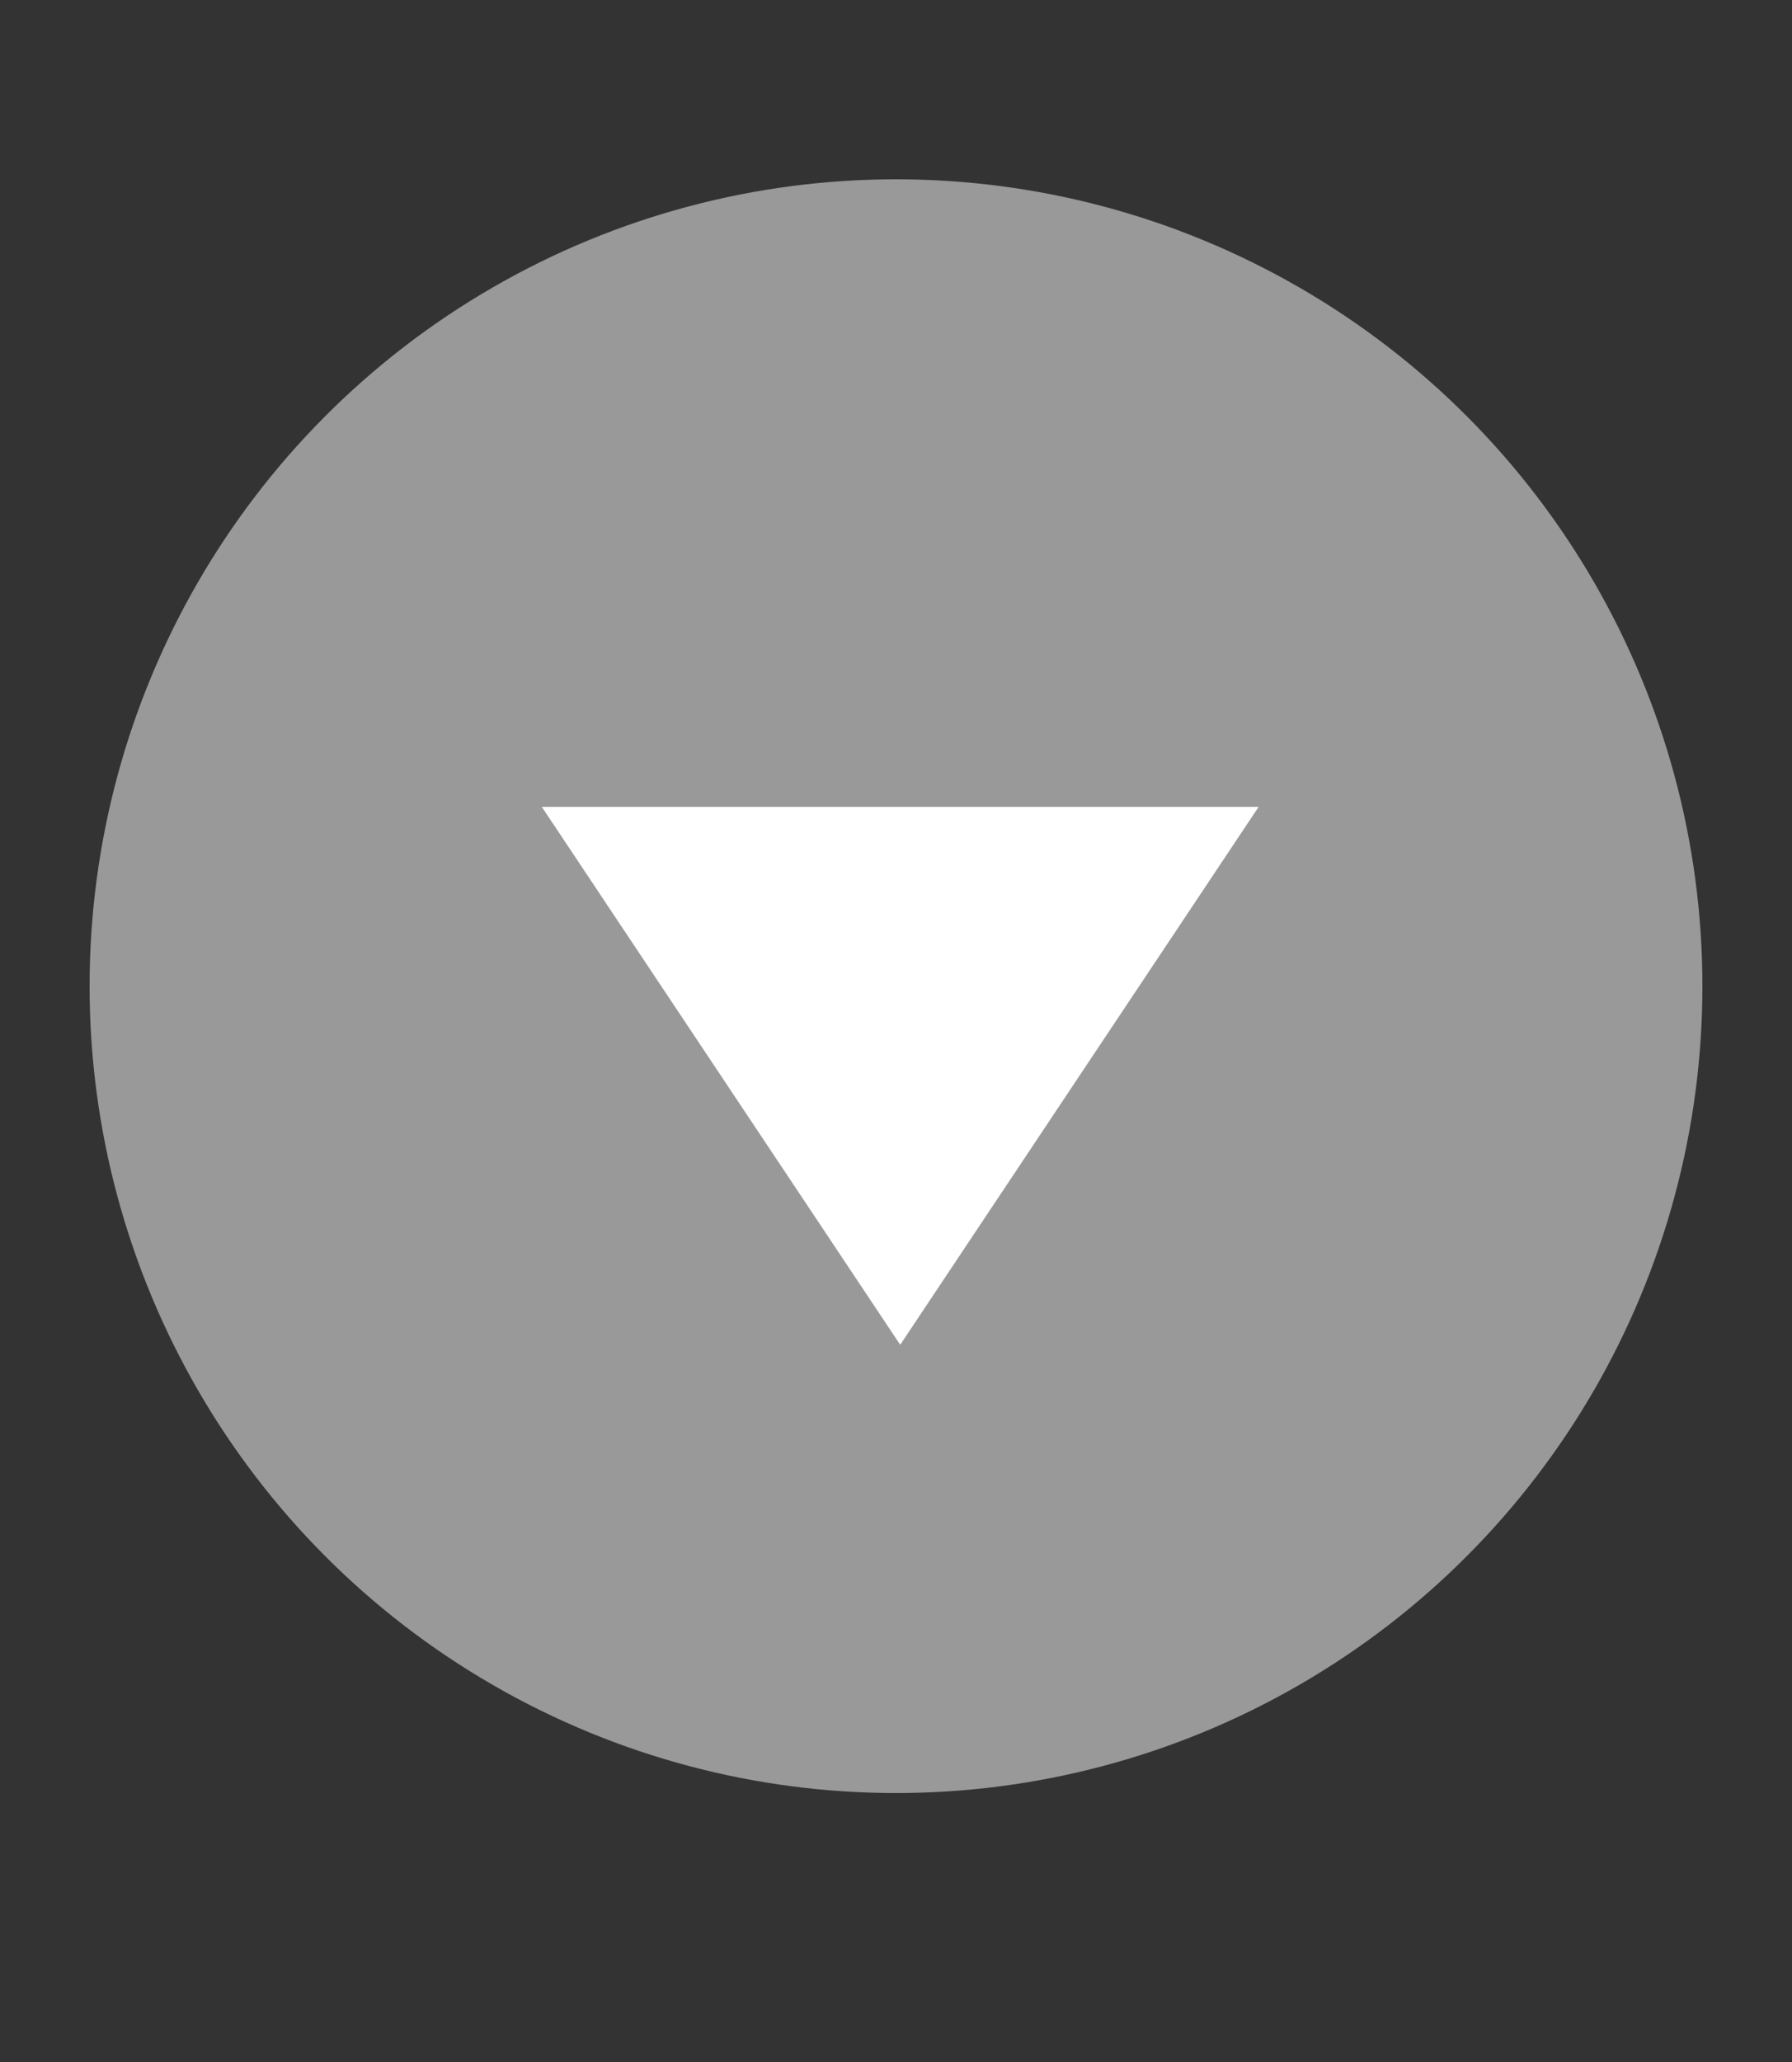 <svg xmlns="http://www.w3.org/2000/svg" width="20" height="23" viewBox="0 0 20 23">
  <rect x="0" y="0" width="20" height="23" fill="#333333" stroke="none"/>
  <defs>
    <style>
      .cls-1 {
        fill: rgba(255,255,255,0.5);
      }

      .cls-2 {
        fill: none;
      }

      .cls-3 {
        fill: #fff;
      }
    </style>
  </defs>
  <g id="Group_1404" data-name="Group 1404" transform="translate(-157 -76)">
    <circle id="Ellipse_585" data-name="Ellipse 585" class="cls-1" cx="9" cy="9" r="9" transform="translate(158 78)"/>
    <rect id="Rectangle_2175" data-name="Rectangle 2175" class="cls-2" width="20" height="23" transform="translate(157 76)"/>
    <path id="Polygon_26" data-name="Polygon 26" class="cls-3" d="M4,0,8,6H0Z" transform="translate(171.047 91) rotate(180)"/>
  </g>
</svg>
